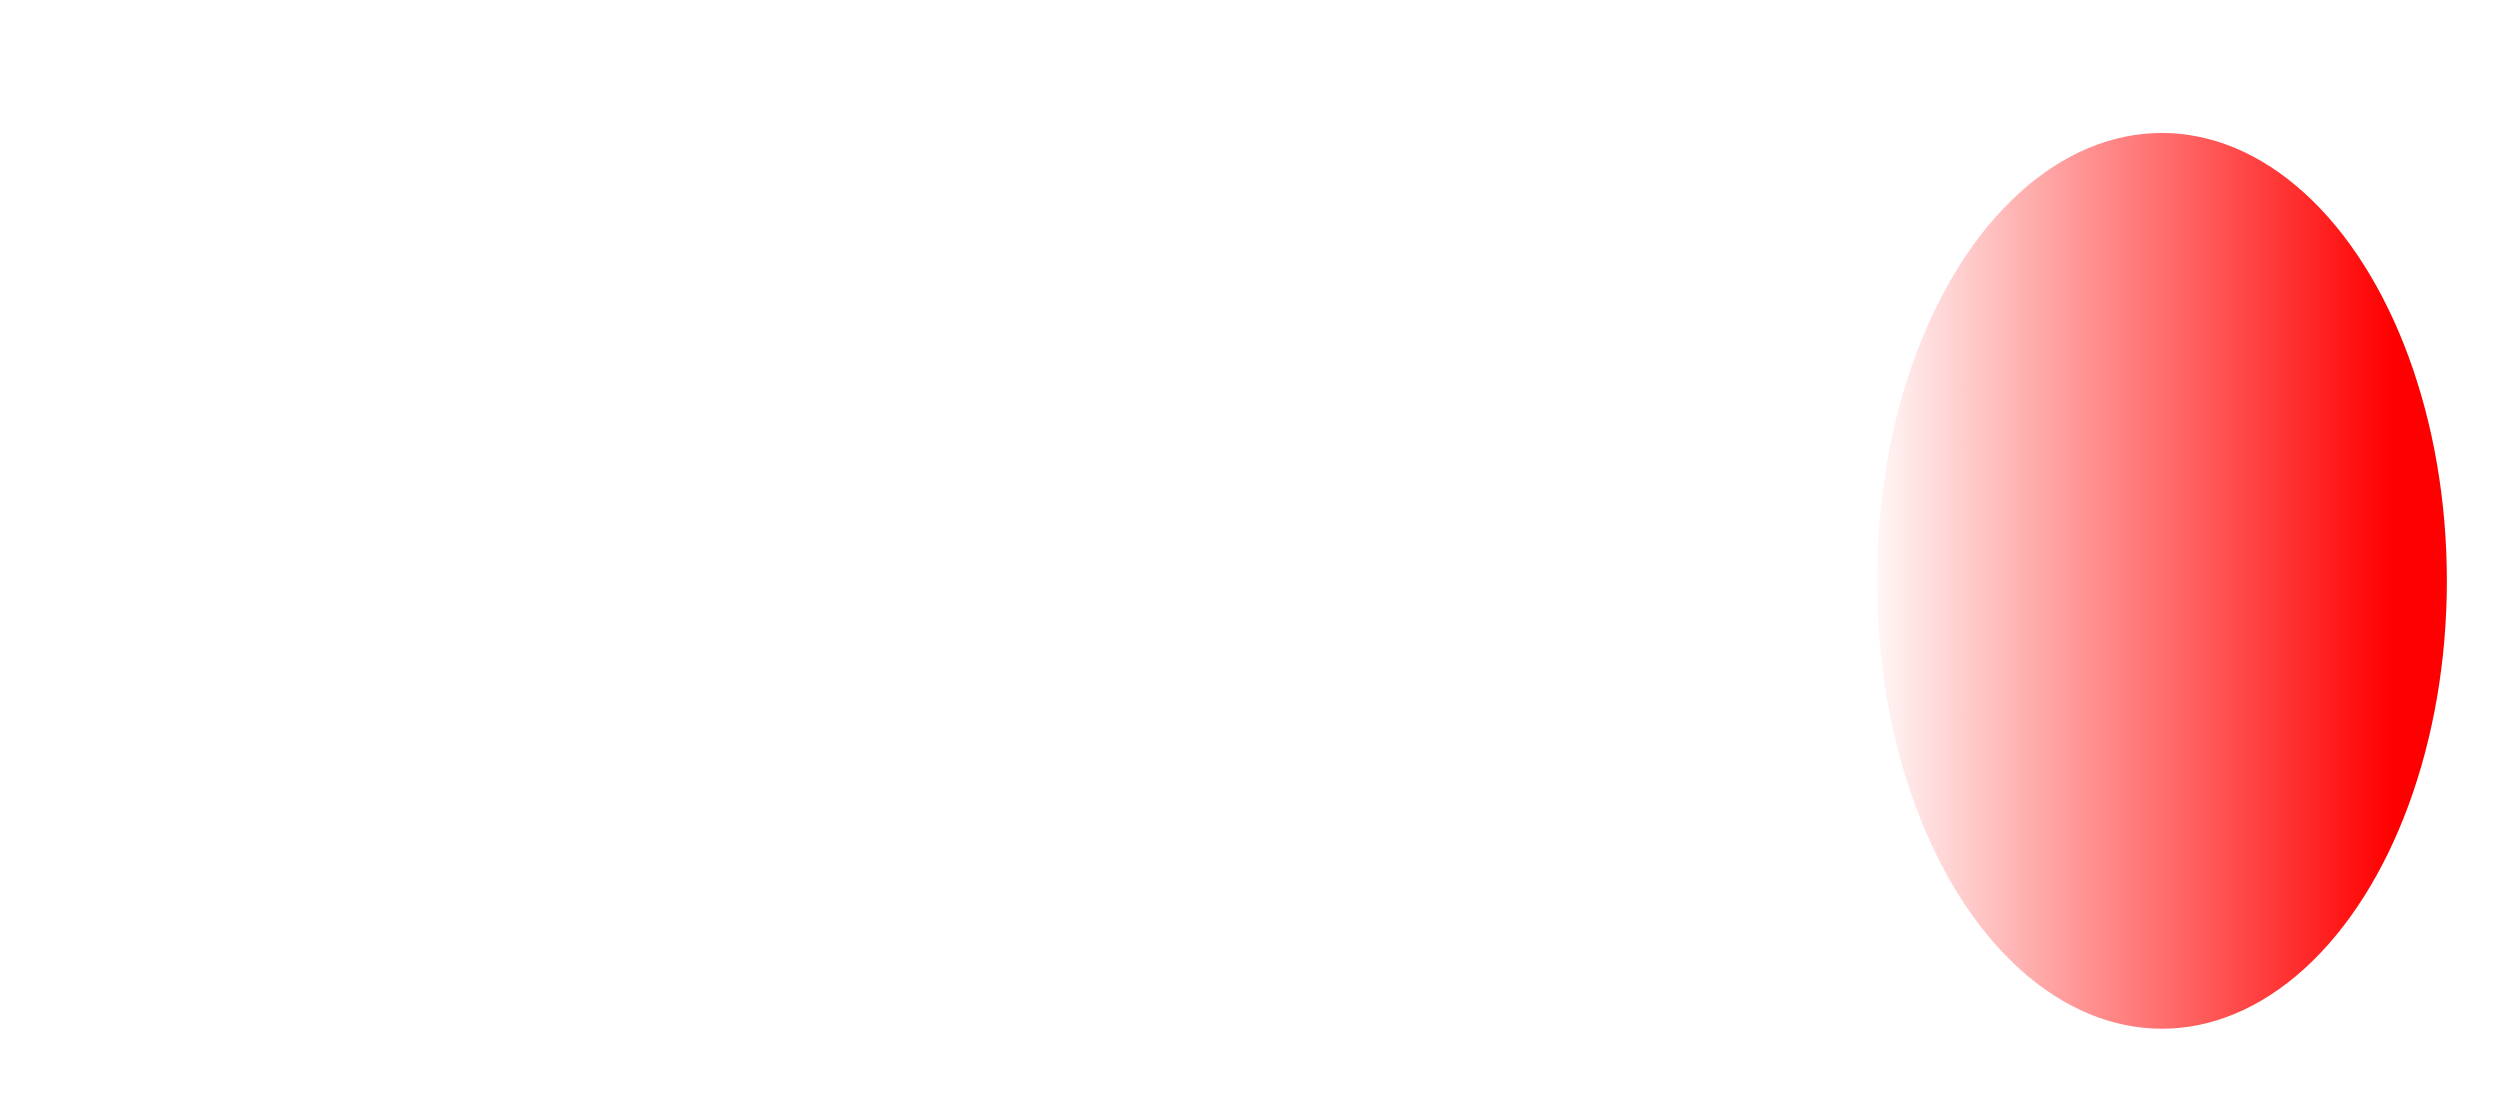 <svg xmlns:dc="http://purl.org/dc/elements/1.1/" xmlns:cc="http://creativecommons.org/ns#" xmlns:rdf="http://www.w3.org/1999/02/22-rdf-syntax-ns#" xmlns="http://www.w3.org/2000/svg" xmlns:xlink="http://www.w3.org/1999/xlink" style="overflow:visible" height="234" width="525" viewBox="0 0 525 234" overflow="visible" xml:space="preserve"><defs><linearGradient id="a"><stop offset="0" style="stop-color:red;stop-opacity:1"/><stop offset="1" style="stop-color:red;stop-opacity:0"/></linearGradient><linearGradient gradientTransform="translate(20)" gradientUnits="userSpaceOnUse" y2="116.886" x2="370.373" y1="116.886" x1="482.328" id="b" xlink:href="#a"/></defs><ellipse ry="94.056" rx="59.854" cy="121.977" cx="453.988" style="color:#000;display:inline;overflow:visible;visibility:visible;fill:url(#b);fill-opacity:1;fill-rule:nonzero;stroke:none;stroke-width:4;marker:none;enable-background:accumulate"/></svg>